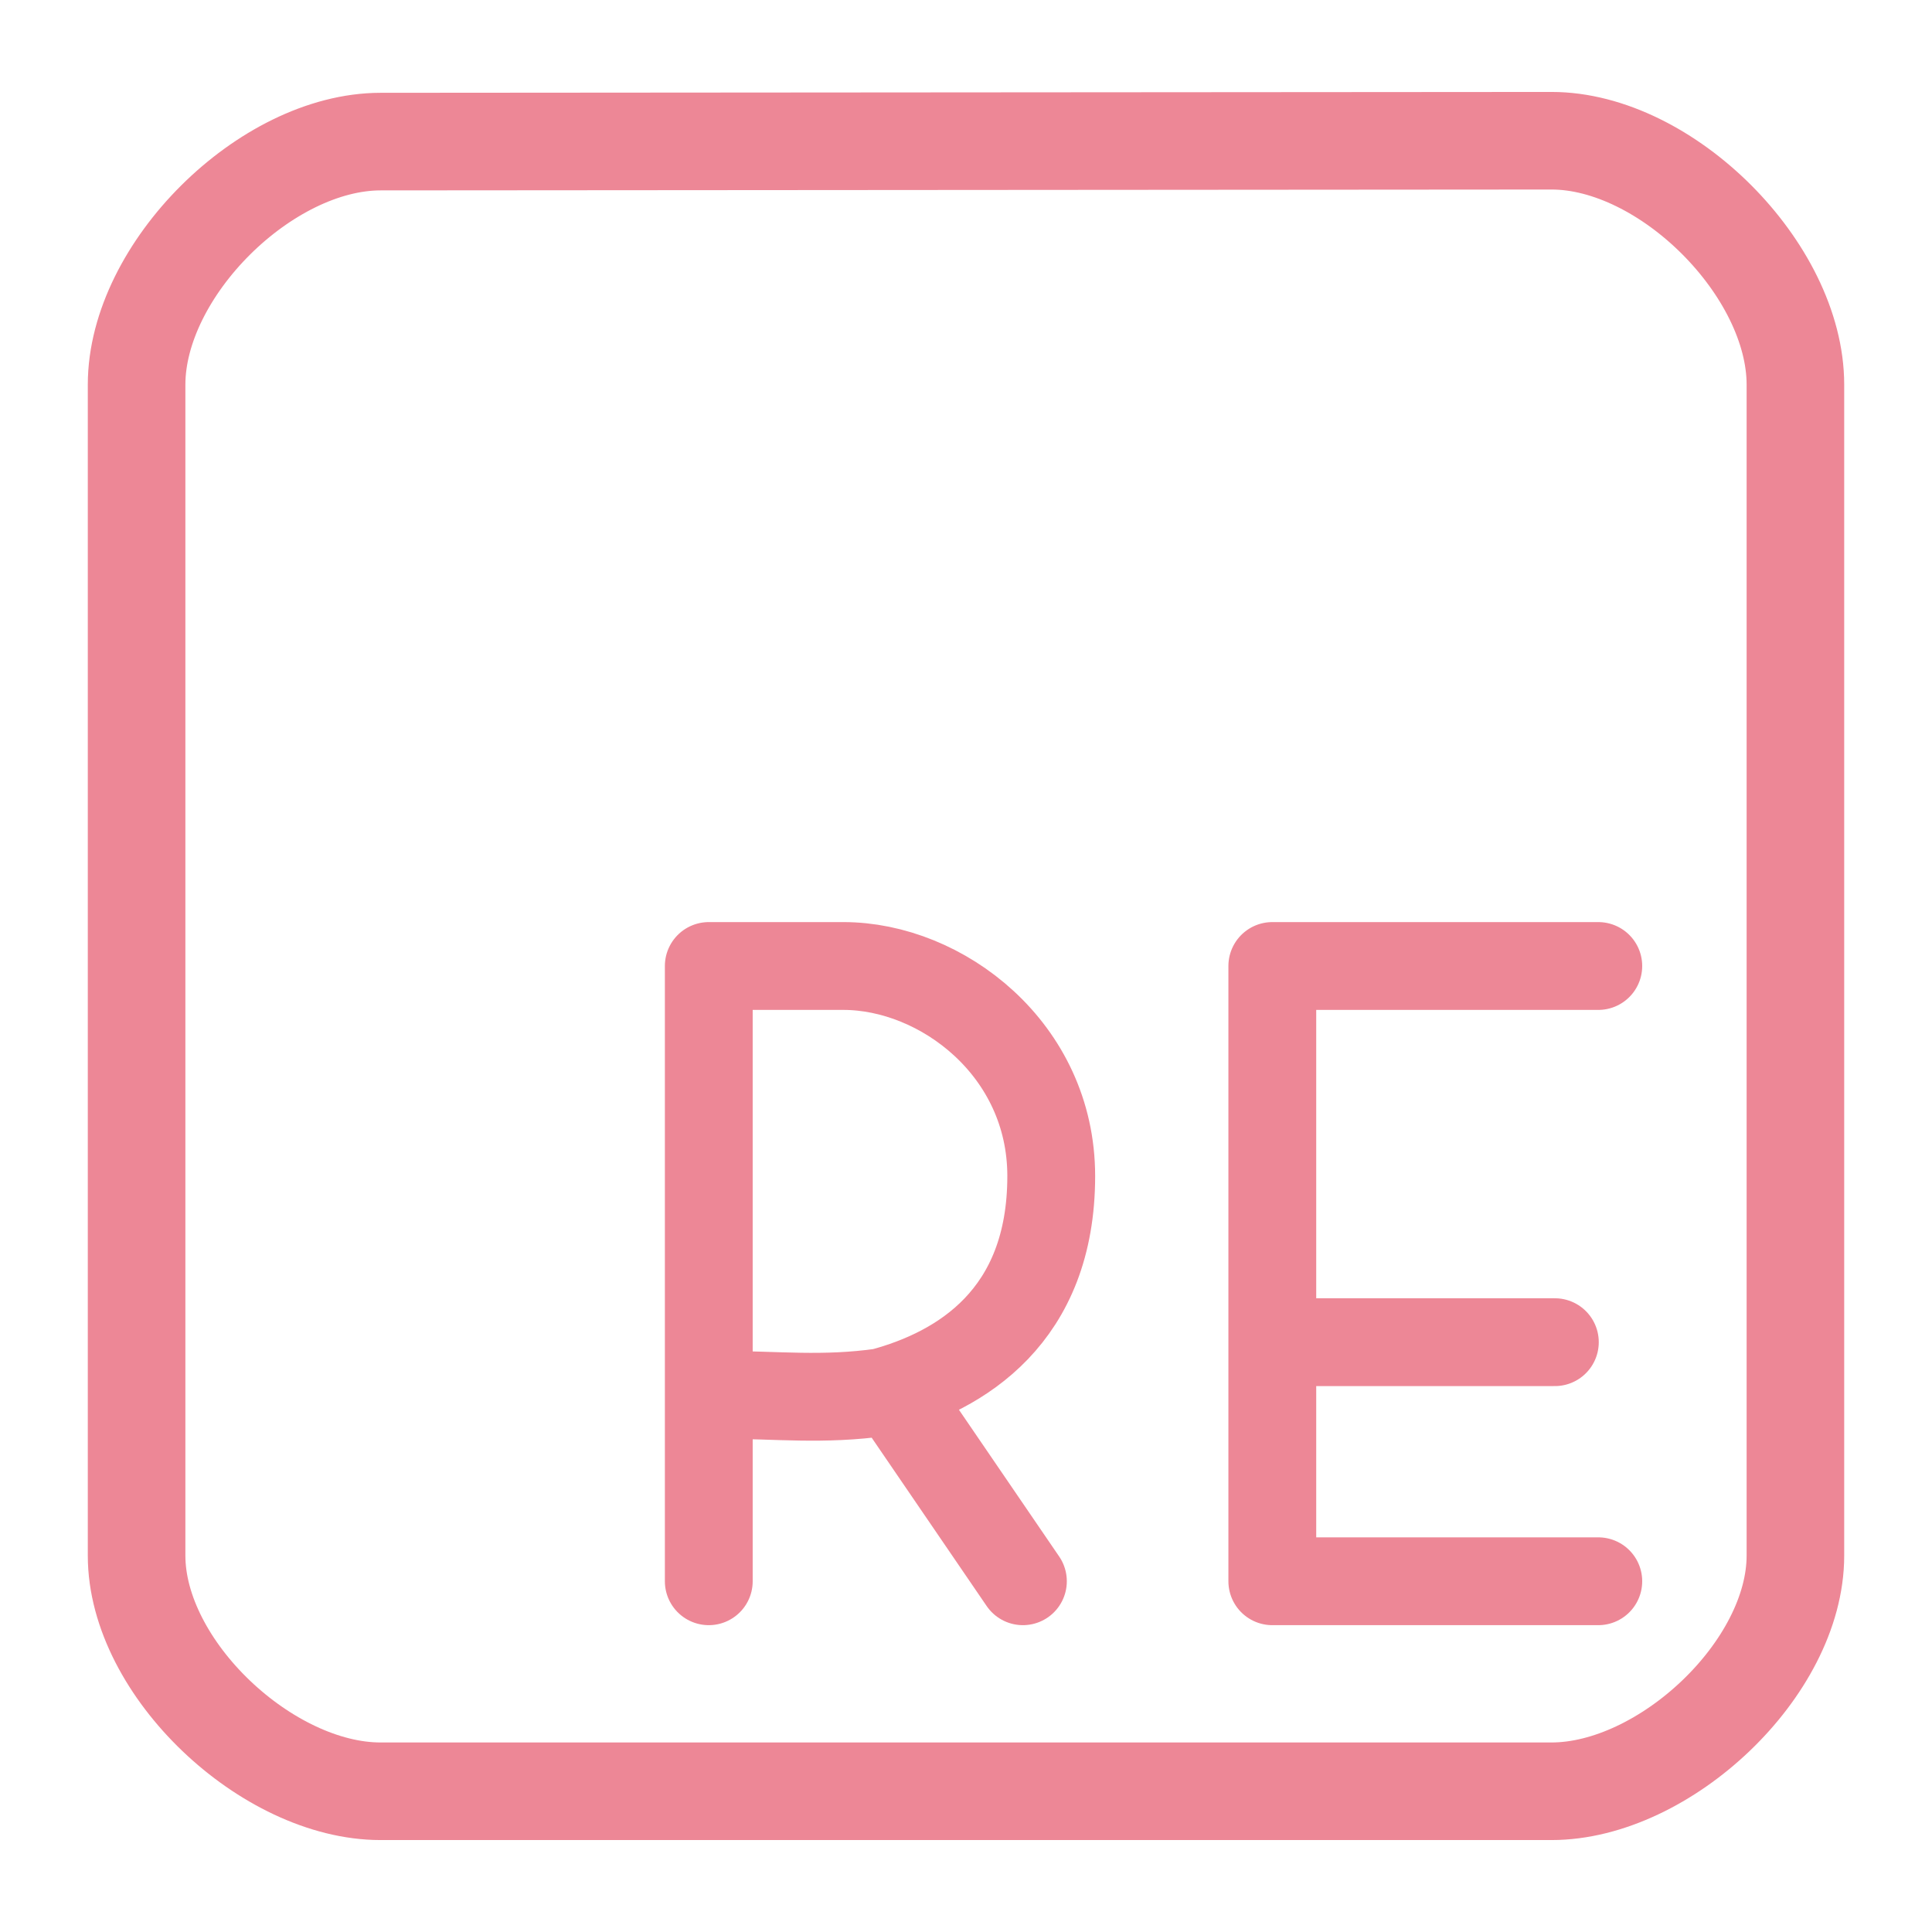 <svg xmlns="http://www.w3.org/2000/svg" width="100" height="100" viewBox="-5 -5 110 110">
    <path fill="none" stroke="#ed8796" stroke-linecap="round" stroke-linejoin="round" stroke-width="5.556" d="m16.667 3.062 66.666-.049c6.548-.005 13.89 7.342 13.89 13.889v66.667c0 6.437-7.452 13.418-13.89 13.418H16.667c-6.438 0-13.89-6.981-13.89-13.418V16.902c0-6.536 7.354-13.835 13.89-13.84z" paint-order="fill markers stroke"/>
    <path fill="none" stroke="#ed8796" stroke-linecap="round" stroke-linejoin="round" stroke-width="5" d="M68.324 71.418h15.203M86 50H67.44v35.03H86M45.874 74.246 53.24 85.03m-17.885 0V50h7.666c5.575 0 11.832 4.734 11.832 11.96 0 7.983-5.134 11.1-9.64 12.308-3.362.475-6.006.149-9.103.149" paint-order="fill markers stroke"/>
</svg>
